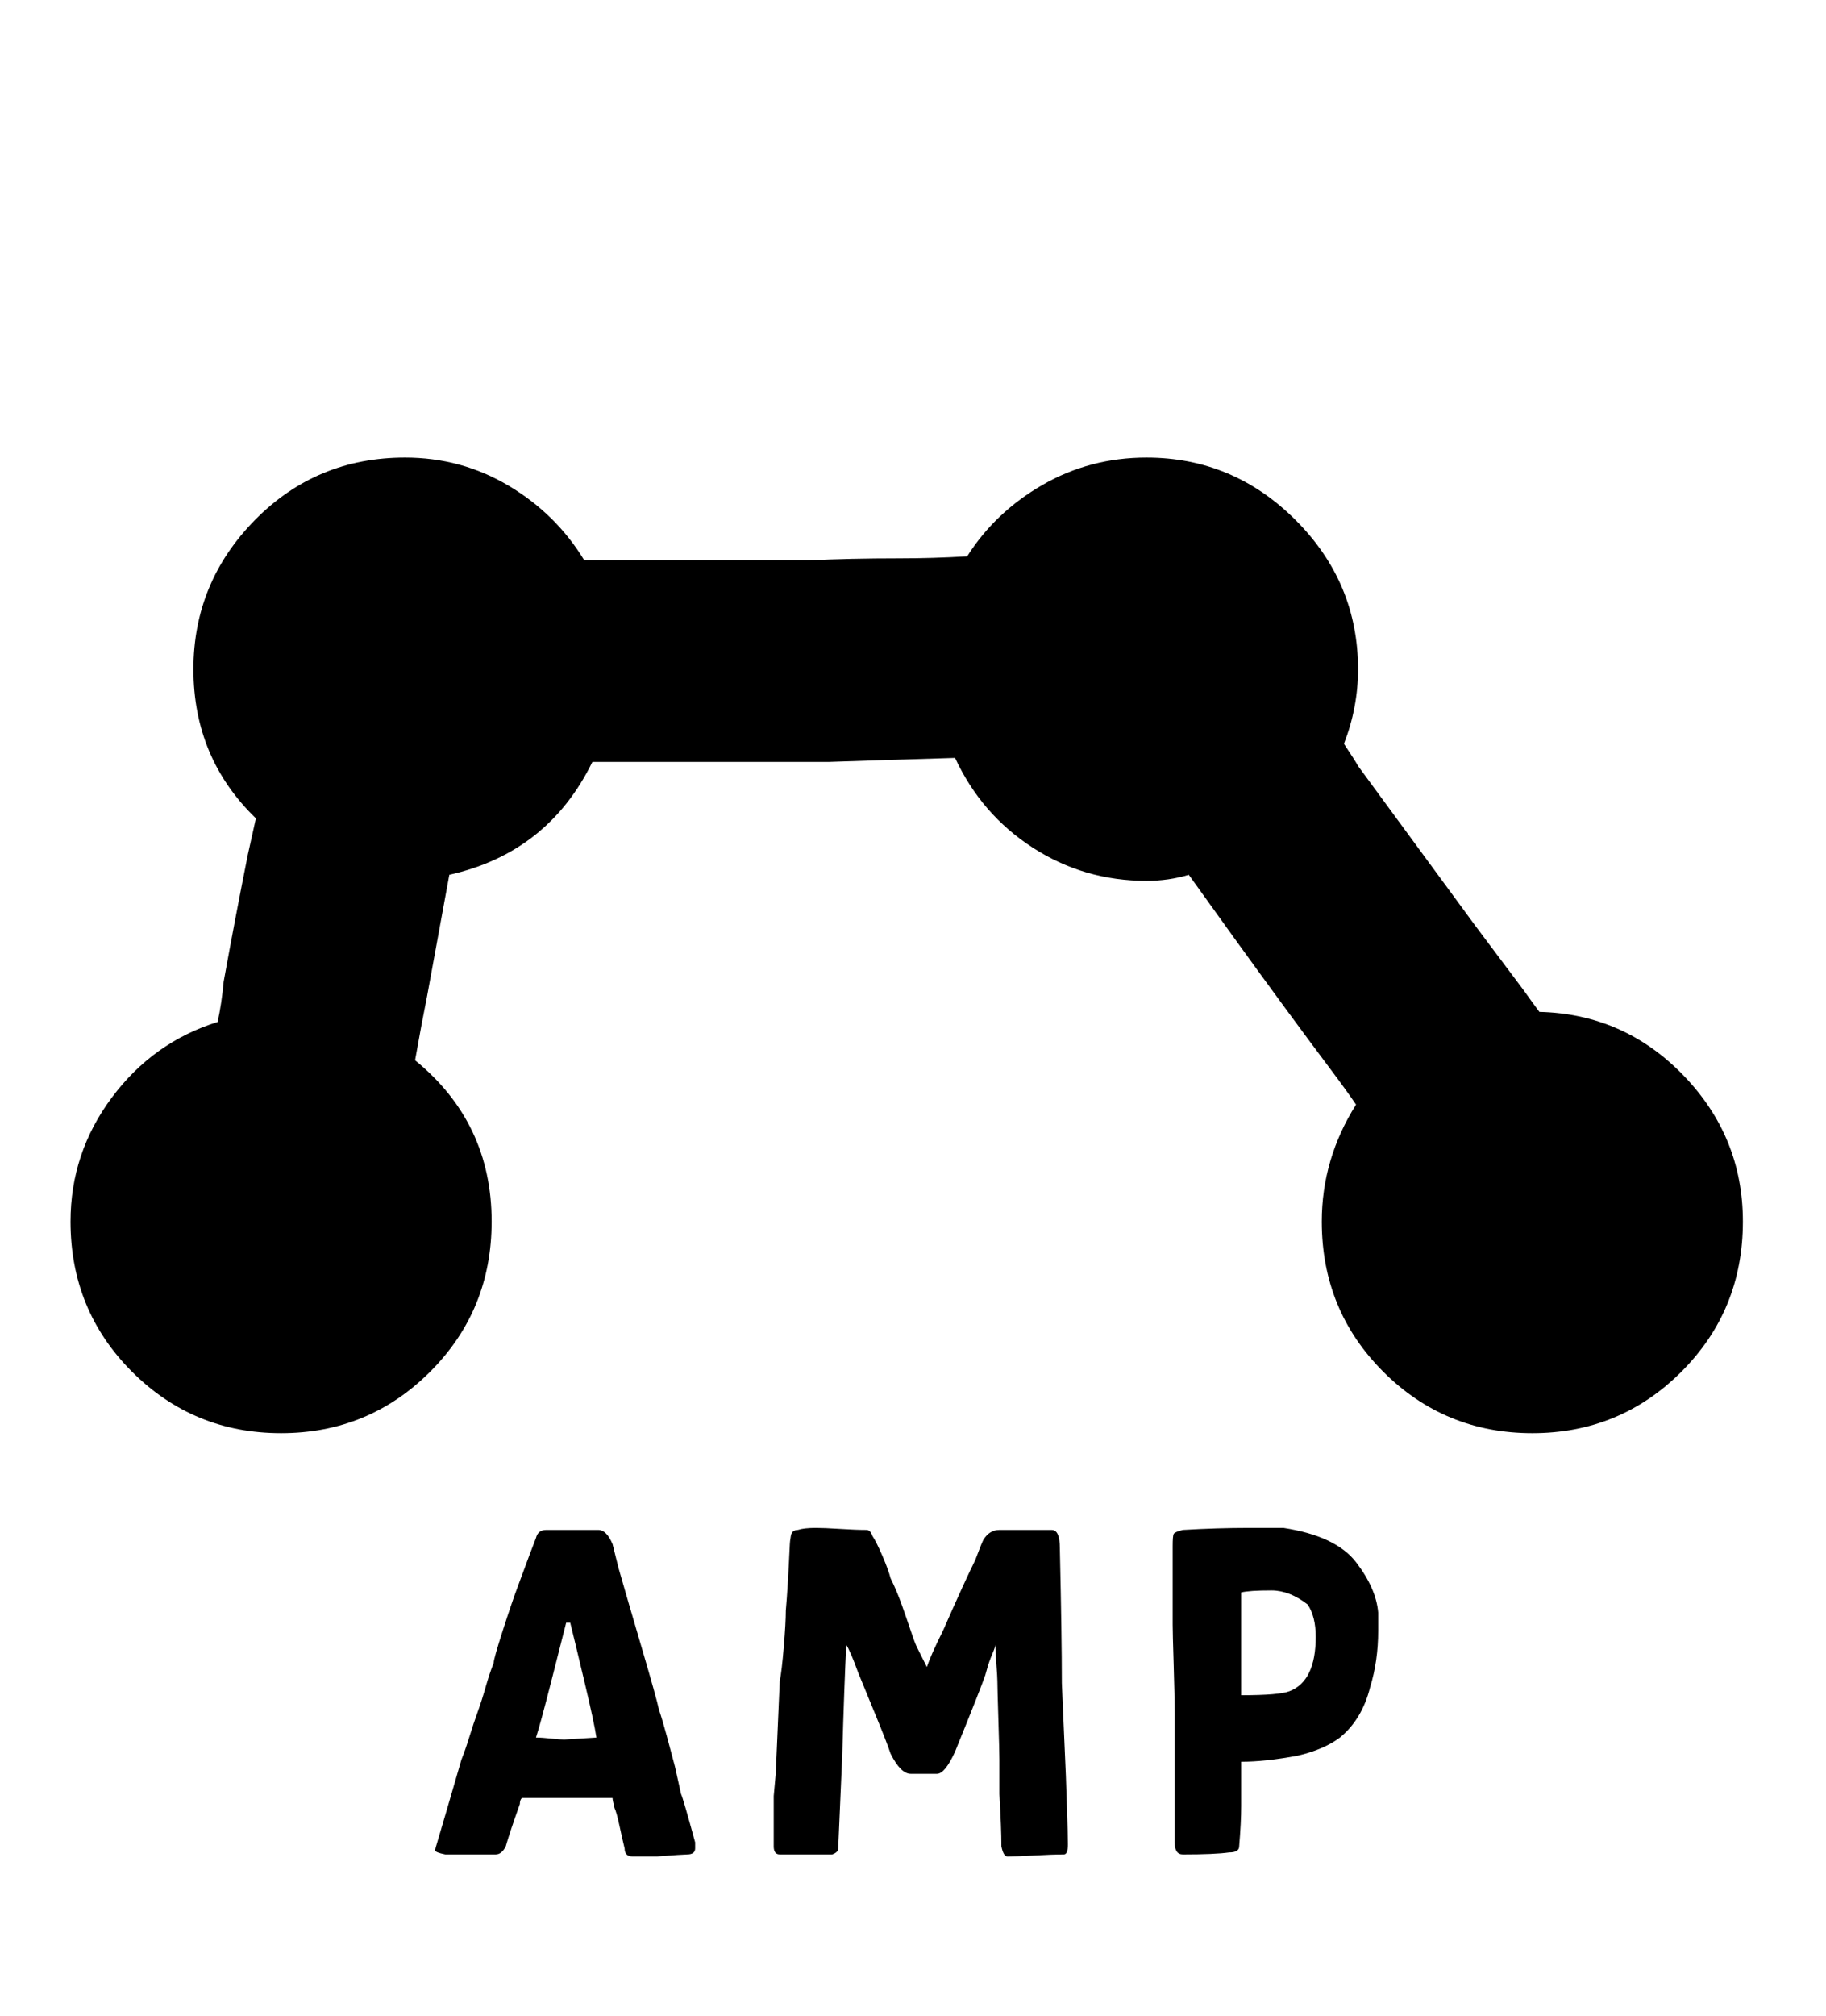 <svg xmlns="http://www.w3.org/2000/svg" width="29" height="32"><path d="M4.464 22.752q-1.392 0-2.368-.976t-.976-2.384q0-1.088.656-1.968t1.68-1.2q.064-.288.096-.64.192-1.056.384-2.016l.128-.576q-.992-.96-.992-2.368 0-1.376.976-2.368t2.384-.992q.896 0 1.648.448t1.2 1.184h3.552q.672-.032 1.44-.032.544 0 1.088-.032.448-.704 1.2-1.136t1.648-.432q1.376 0 2.368.992t.992 2.368q0 .608-.224 1.184.192.288.224.352l1.856 2.528.768 1.024q.16.224.256.352 1.344.032 2.288 1.008t.944 2.32q0 1.408-.976 2.384t-2.368.976-2.368-.976-.976-2.384q0-.992.544-1.856-.128-.192-.416-.576-.672-.896-1.504-2.048-.32-.448-.736-1.024-.32.096-.672.096-.992 0-1.808-.528t-1.232-1.424q-1.088.032-2.016.064H9.408q-.704 1.44-2.272 1.792-.16.864-.352 1.92-.096.48-.192 1.024 1.216.992 1.216 2.56 0 1.408-.976 2.384t-2.368.976zm14.32 6.688q-.128 0-.128-.192V27.2q0-.256-.016-.768t-.016-.64v-1.248q0-.16.016-.192t.144-.064q.544-.032 1.056-.032h.544q.832.128 1.152.544t.352.8v.288q0 .48-.128.896-.128.512-.48.8-.256.192-.672.288-.512.096-.896.096v.704q0 .256-.032.64 0 .096-.16.096-.224.032-.736.032zM16 29.472q-.064 0-.096-.16 0-.288-.032-.832v-.544q0-.128-.016-.64t-.016-.608q0-.064-.016-.272t-.016-.304q0 .032-.048.144t-.08.224l-.032.112q-.064.192-.48 1.216-.16.352-.288.352h-.416q-.16 0-.32-.32-.064-.192-.256-.656t-.256-.624q-.128-.352-.192-.448-.032.64-.064 1.76l-.064 1.472q0 .064-.096.096h-.832q-.096 0-.096-.128v-.8l.032-.352.064-1.472q.032-.16.064-.544t.032-.576q.032-.352.064-1.056 0-.032.016-.128t.112-.096q.096-.032.288-.032.128 0 .384.016t.416.016q.064 0 .096.096.064.096.16.32t.128.352q.096.192.176.416t.144.416.096.256l.16.32q.064-.192.256-.576.352-.8.512-1.12.096-.256.128-.32.096-.16.256-.16h.832q.128 0 .128.288.032 1.408.032 2.144l.064 1.472q0 .032.016.48t.016.608-.064.16q-.192 0-.464.016t-.432.016zm-5.952 0q-.128 0-.128-.128-.032-.128-.08-.352t-.08-.288q-.032-.128-.032-.16h-1.44q-.032.032-.032.096-.16.448-.224.672-.064.128-.16.128h-.8q-.16-.032-.16-.064t.032-.128q.096-.32.384-1.312.064-.16.128-.368t.128-.384.128-.4.128-.384q0-.064.144-.512t.24-.704q.224-.608.288-.768.032-.128.16-.128h.832q.128 0 .224.224l.096.384q.128.448.368 1.264t.272.976q.064.192.128.432l.128.48.096.432q.032.064.224.768v.096q0 .096-.128.096-.064 0-.48.032h-.384zm9.664-2.56q.608 0 .768-.064.416-.16.416-.864 0-.32-.128-.512-.288-.224-.576-.224-.352 0-.48.032v1.632zm-10.752.704.512-.032q-.032-.224-.192-.896t-.224-.928h-.064q-.064.256-.24.944t-.24.88q.096 0 .24.016t.208.016z"/></svg>